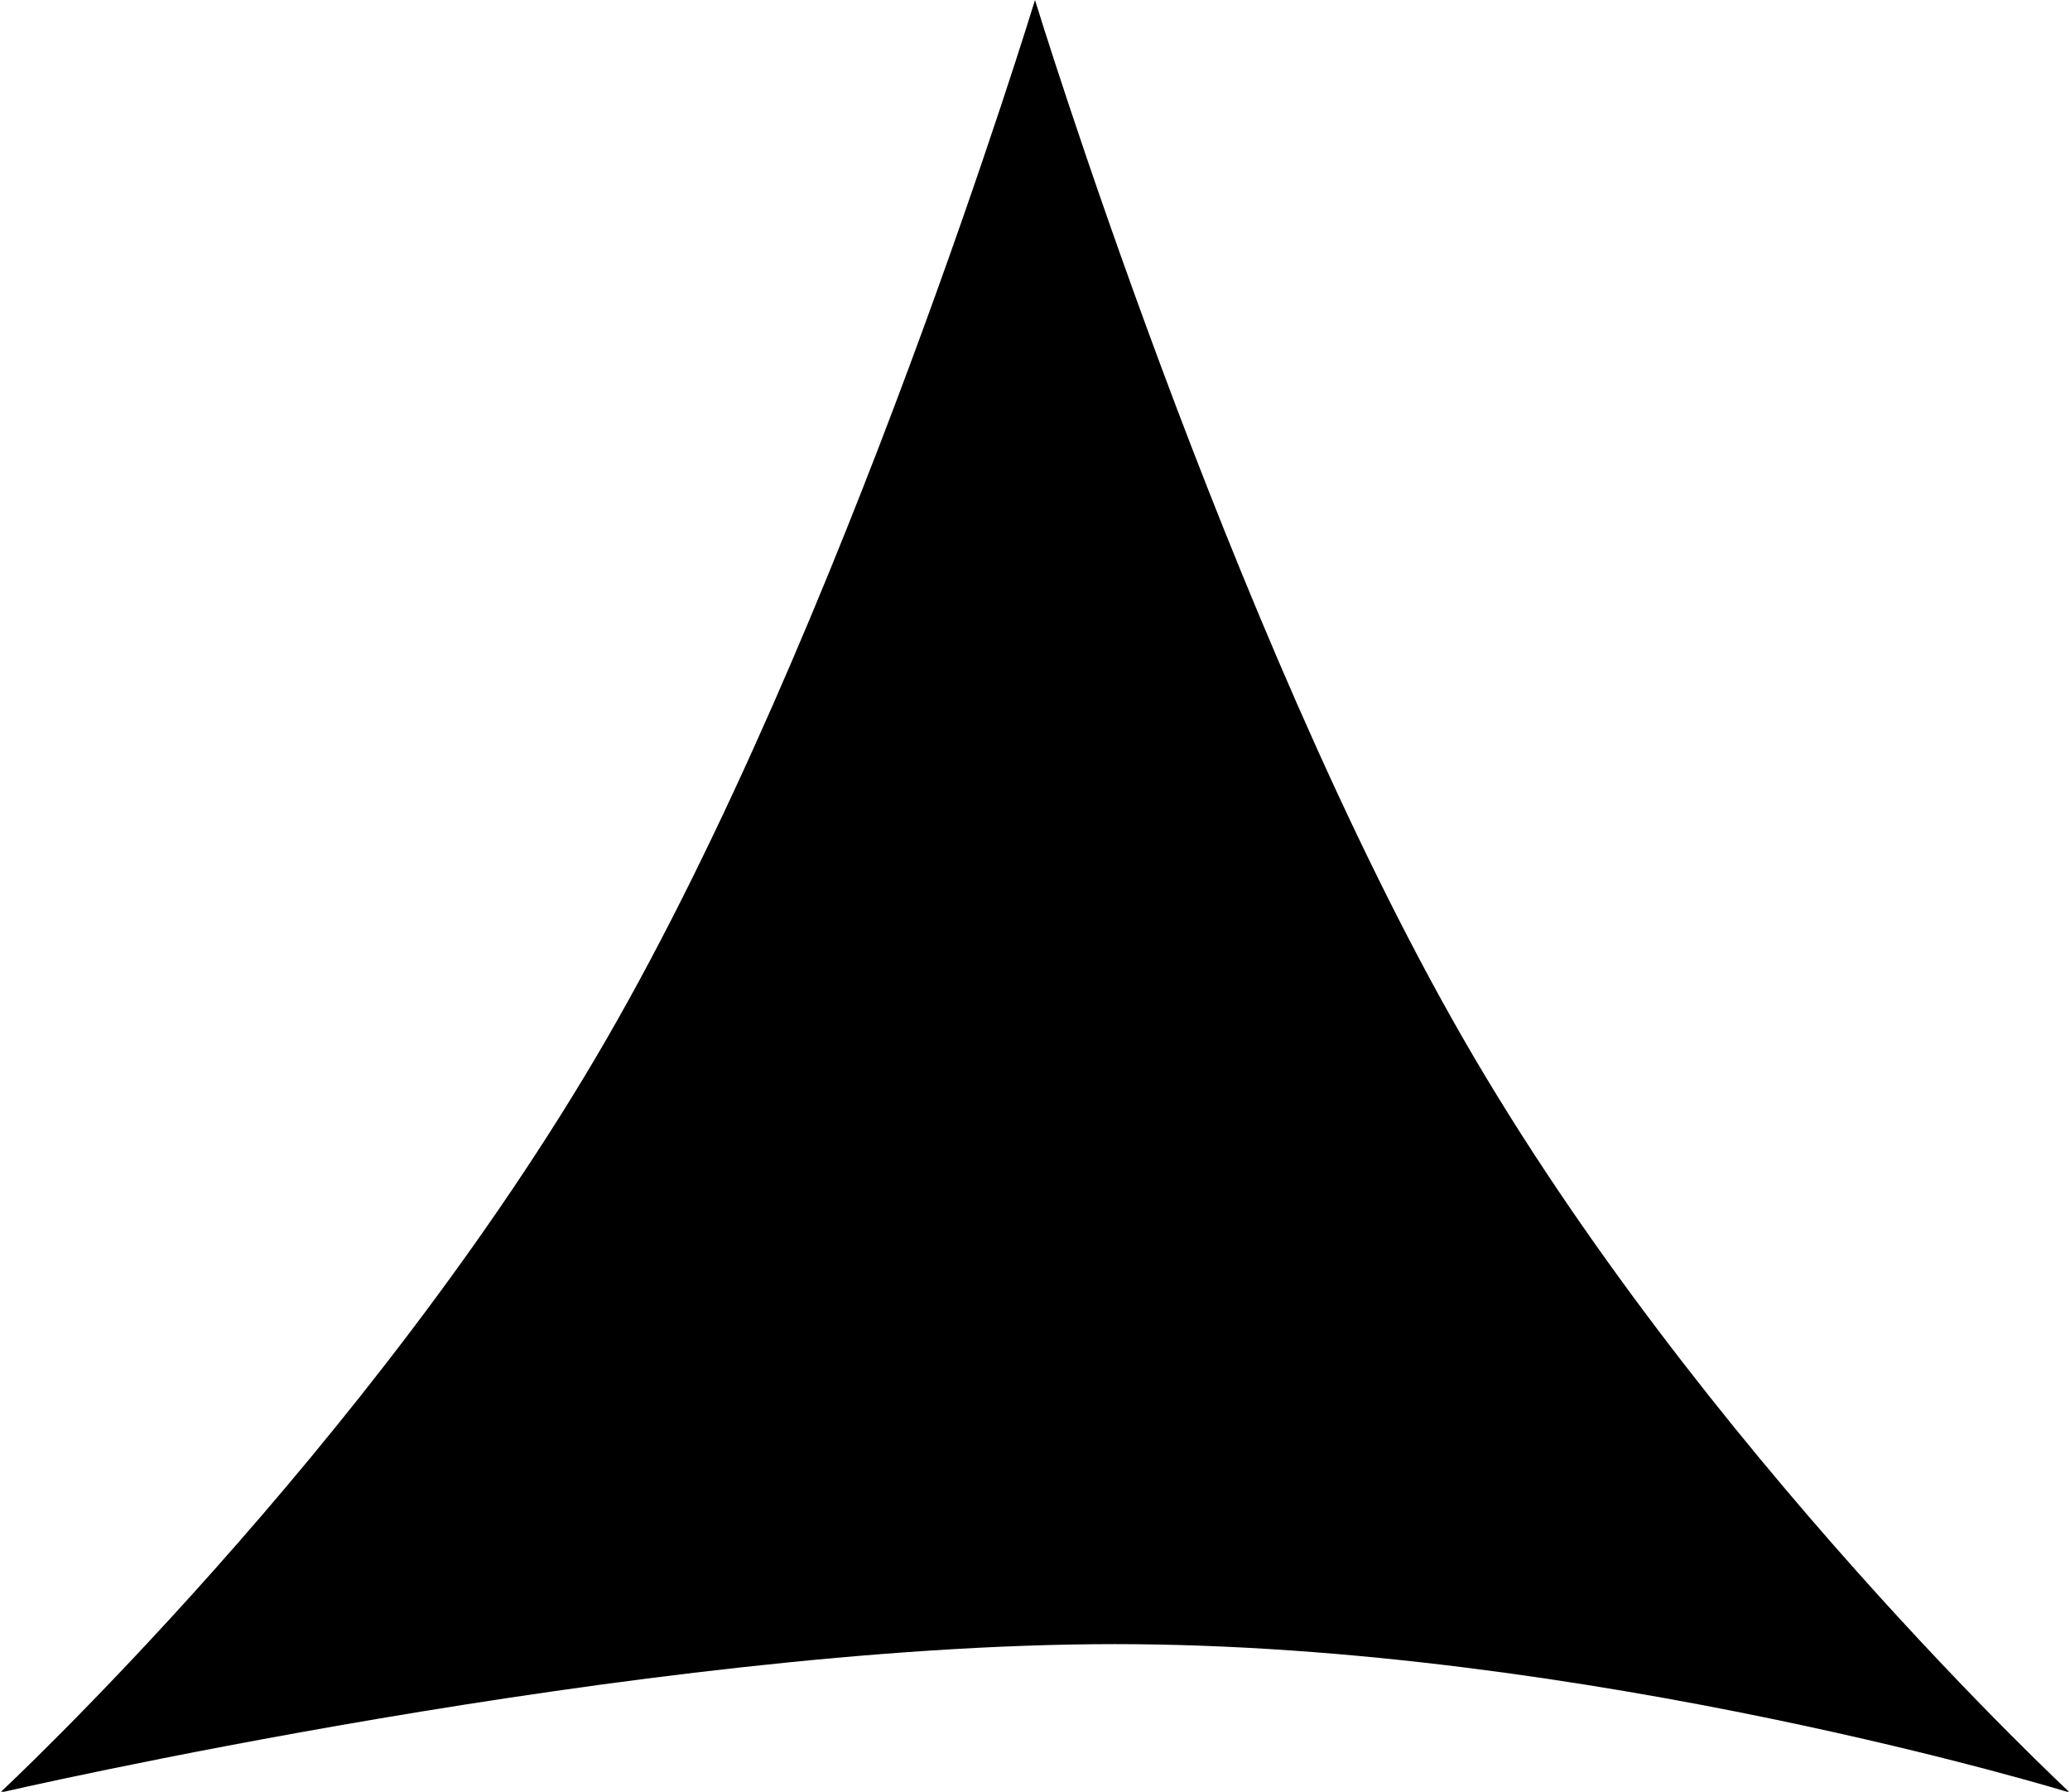 <svg xmlns="http://www.w3.org/2000/svg" xmlns:xlink="http://www.w3.org/1999/xlink" version="1.1" viewBox="0 0 223 193">
  <g>
    <path d="M-0,193.1 c0,0 69.2,-16 120.1,-16 s102.9,16 102.9,16 s-39.9,-37 -65.3,-81.1 s-46.2,-112 -46.2,-112 s-20.7,67.9 -46.2,112 S-0,193.1 -0,193.1"/>
  </g>
</svg>
